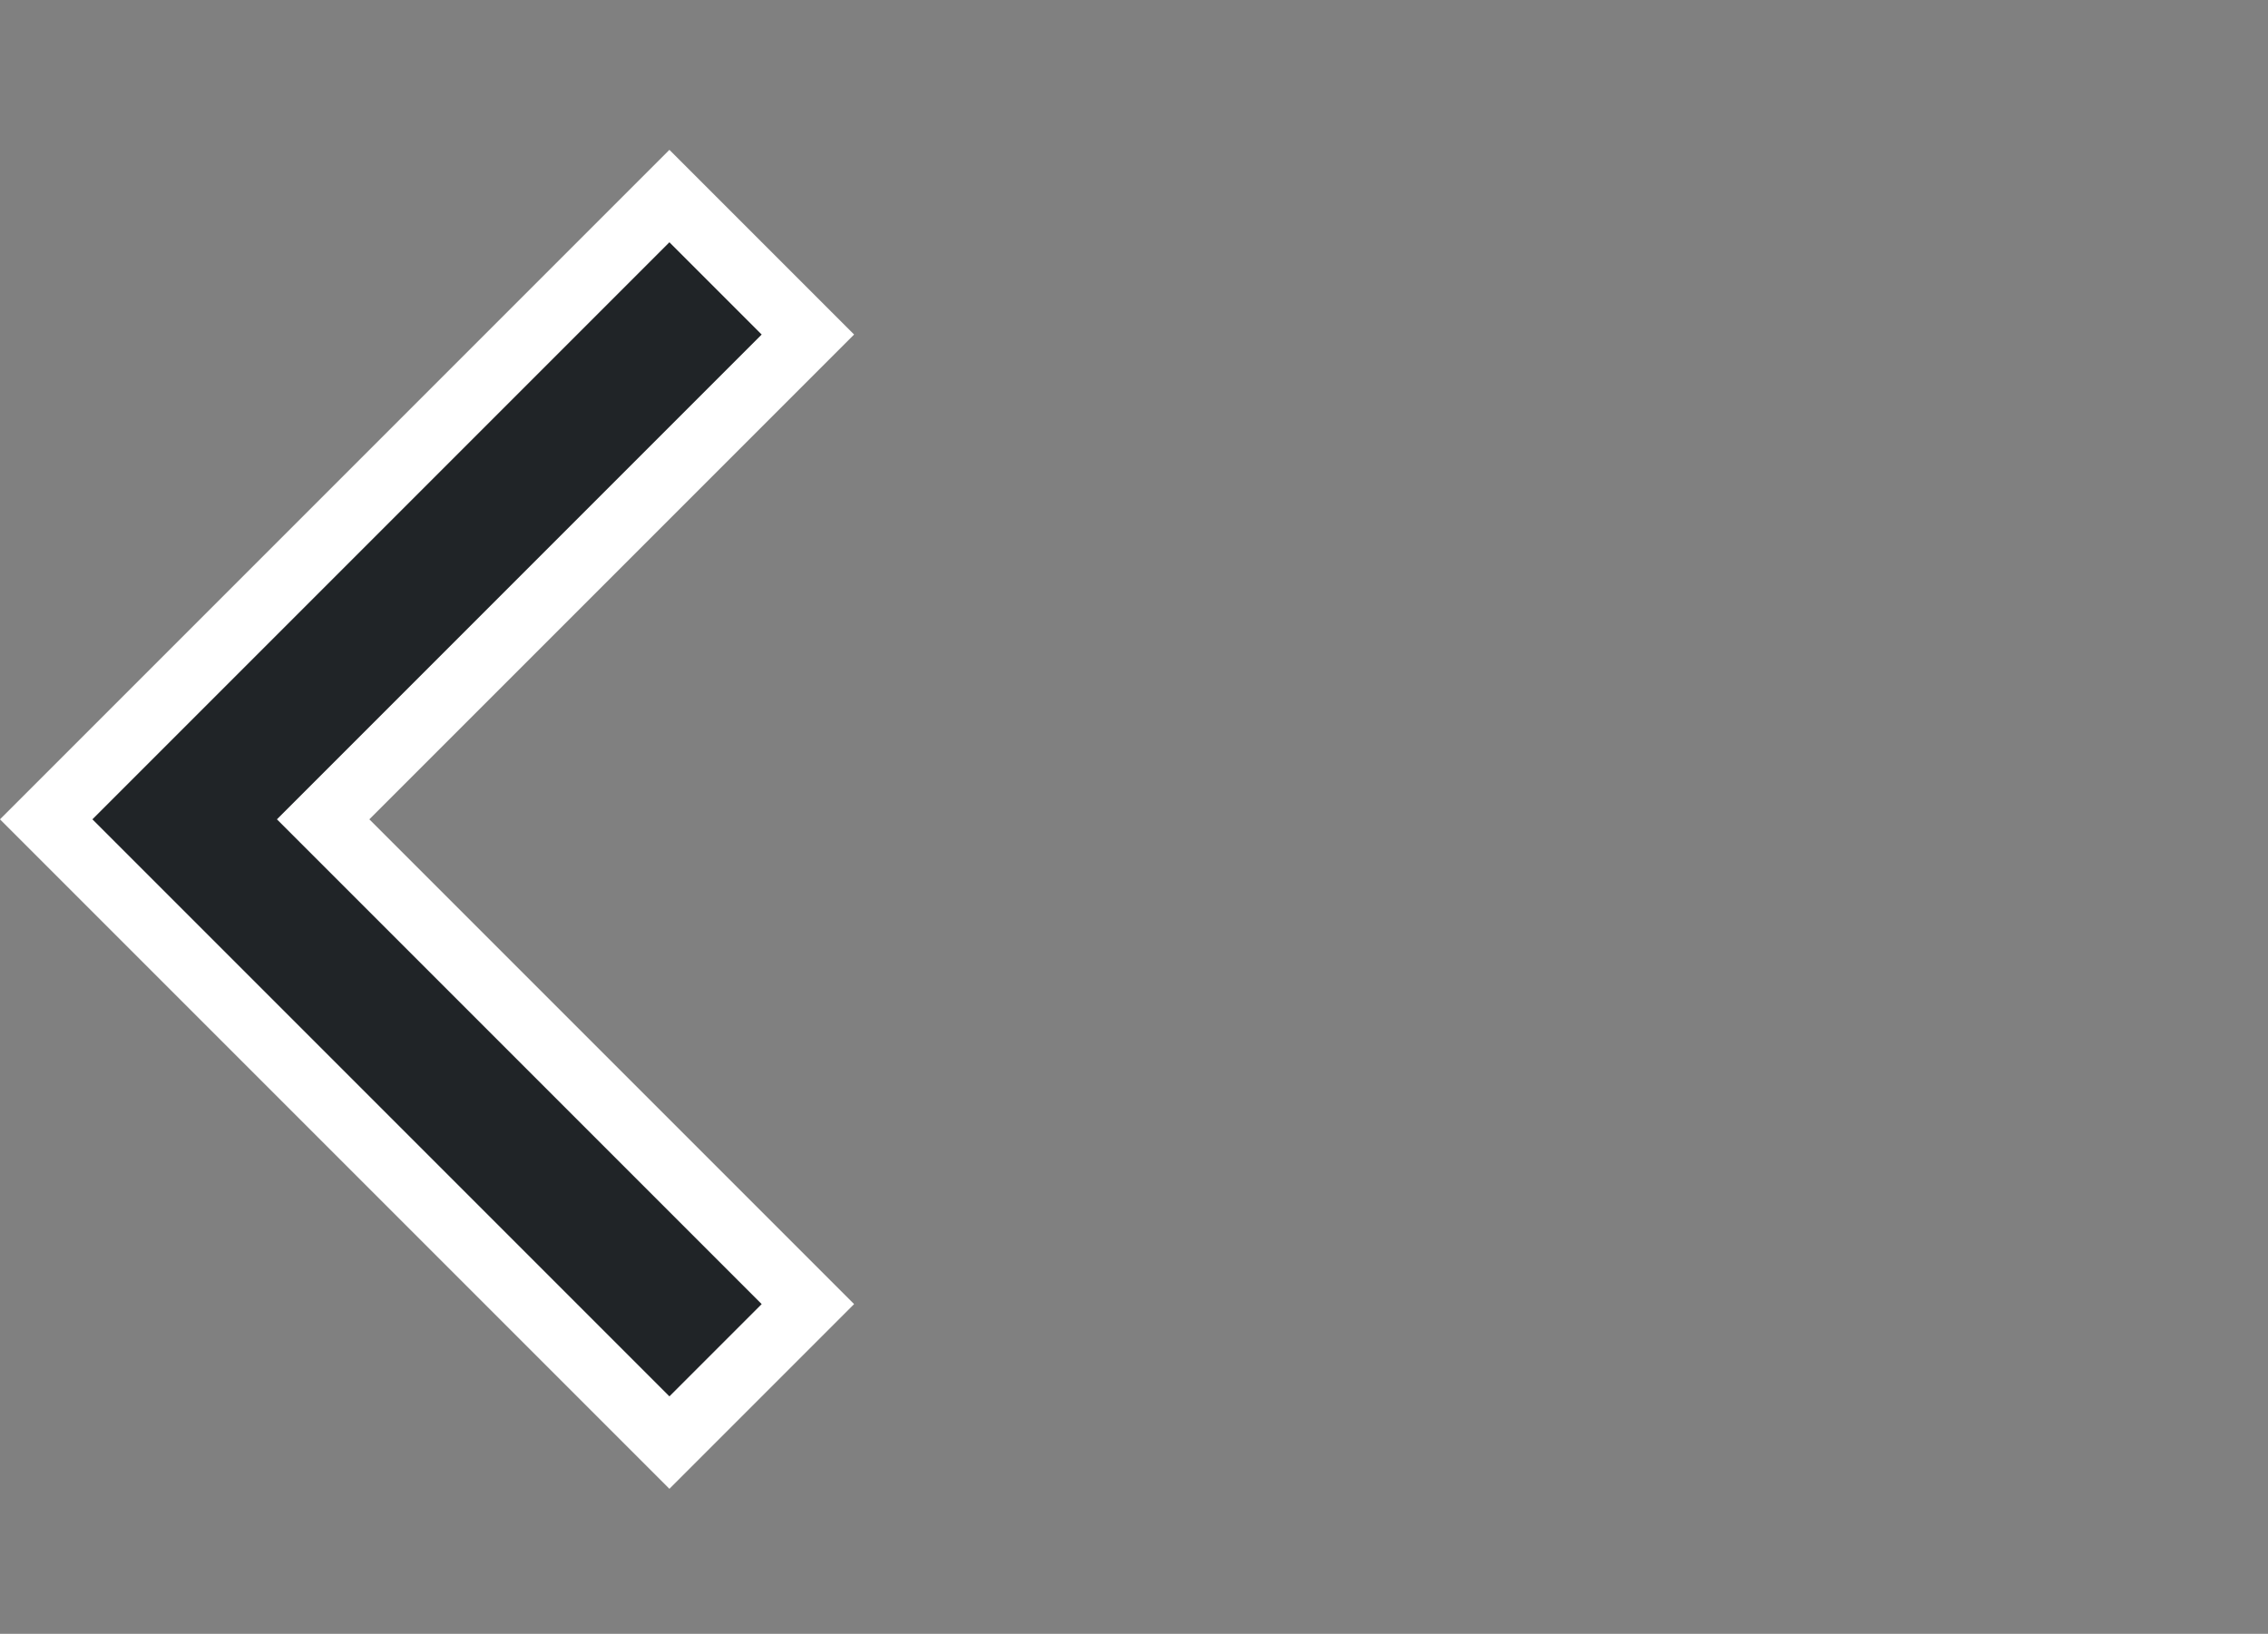 <svg xmlns="http://www.w3.org/2000/svg" width="34.707" height="25" viewBox="0 0 34.707 25">
    <rect x="0" y="0" width="34.707" height="25" fill="#808080" stroke="none"/>
    <g data-name="구성 요소 97 – 7">
        <path data-name="패스 2" d="m12.238 15.173 7.418 7.418-2.119 2.119L8 15.173l9.537-9.537 2.119 2.119z" transform="translate(-7.293 -2.636)" style="fill:#202427;stroke:#fff"/>
        <path data-name="사각형 1836" style="fill:none" d="M0 0h34v25H0z" transform="translate(.707)"/>
    </g>
</svg>
